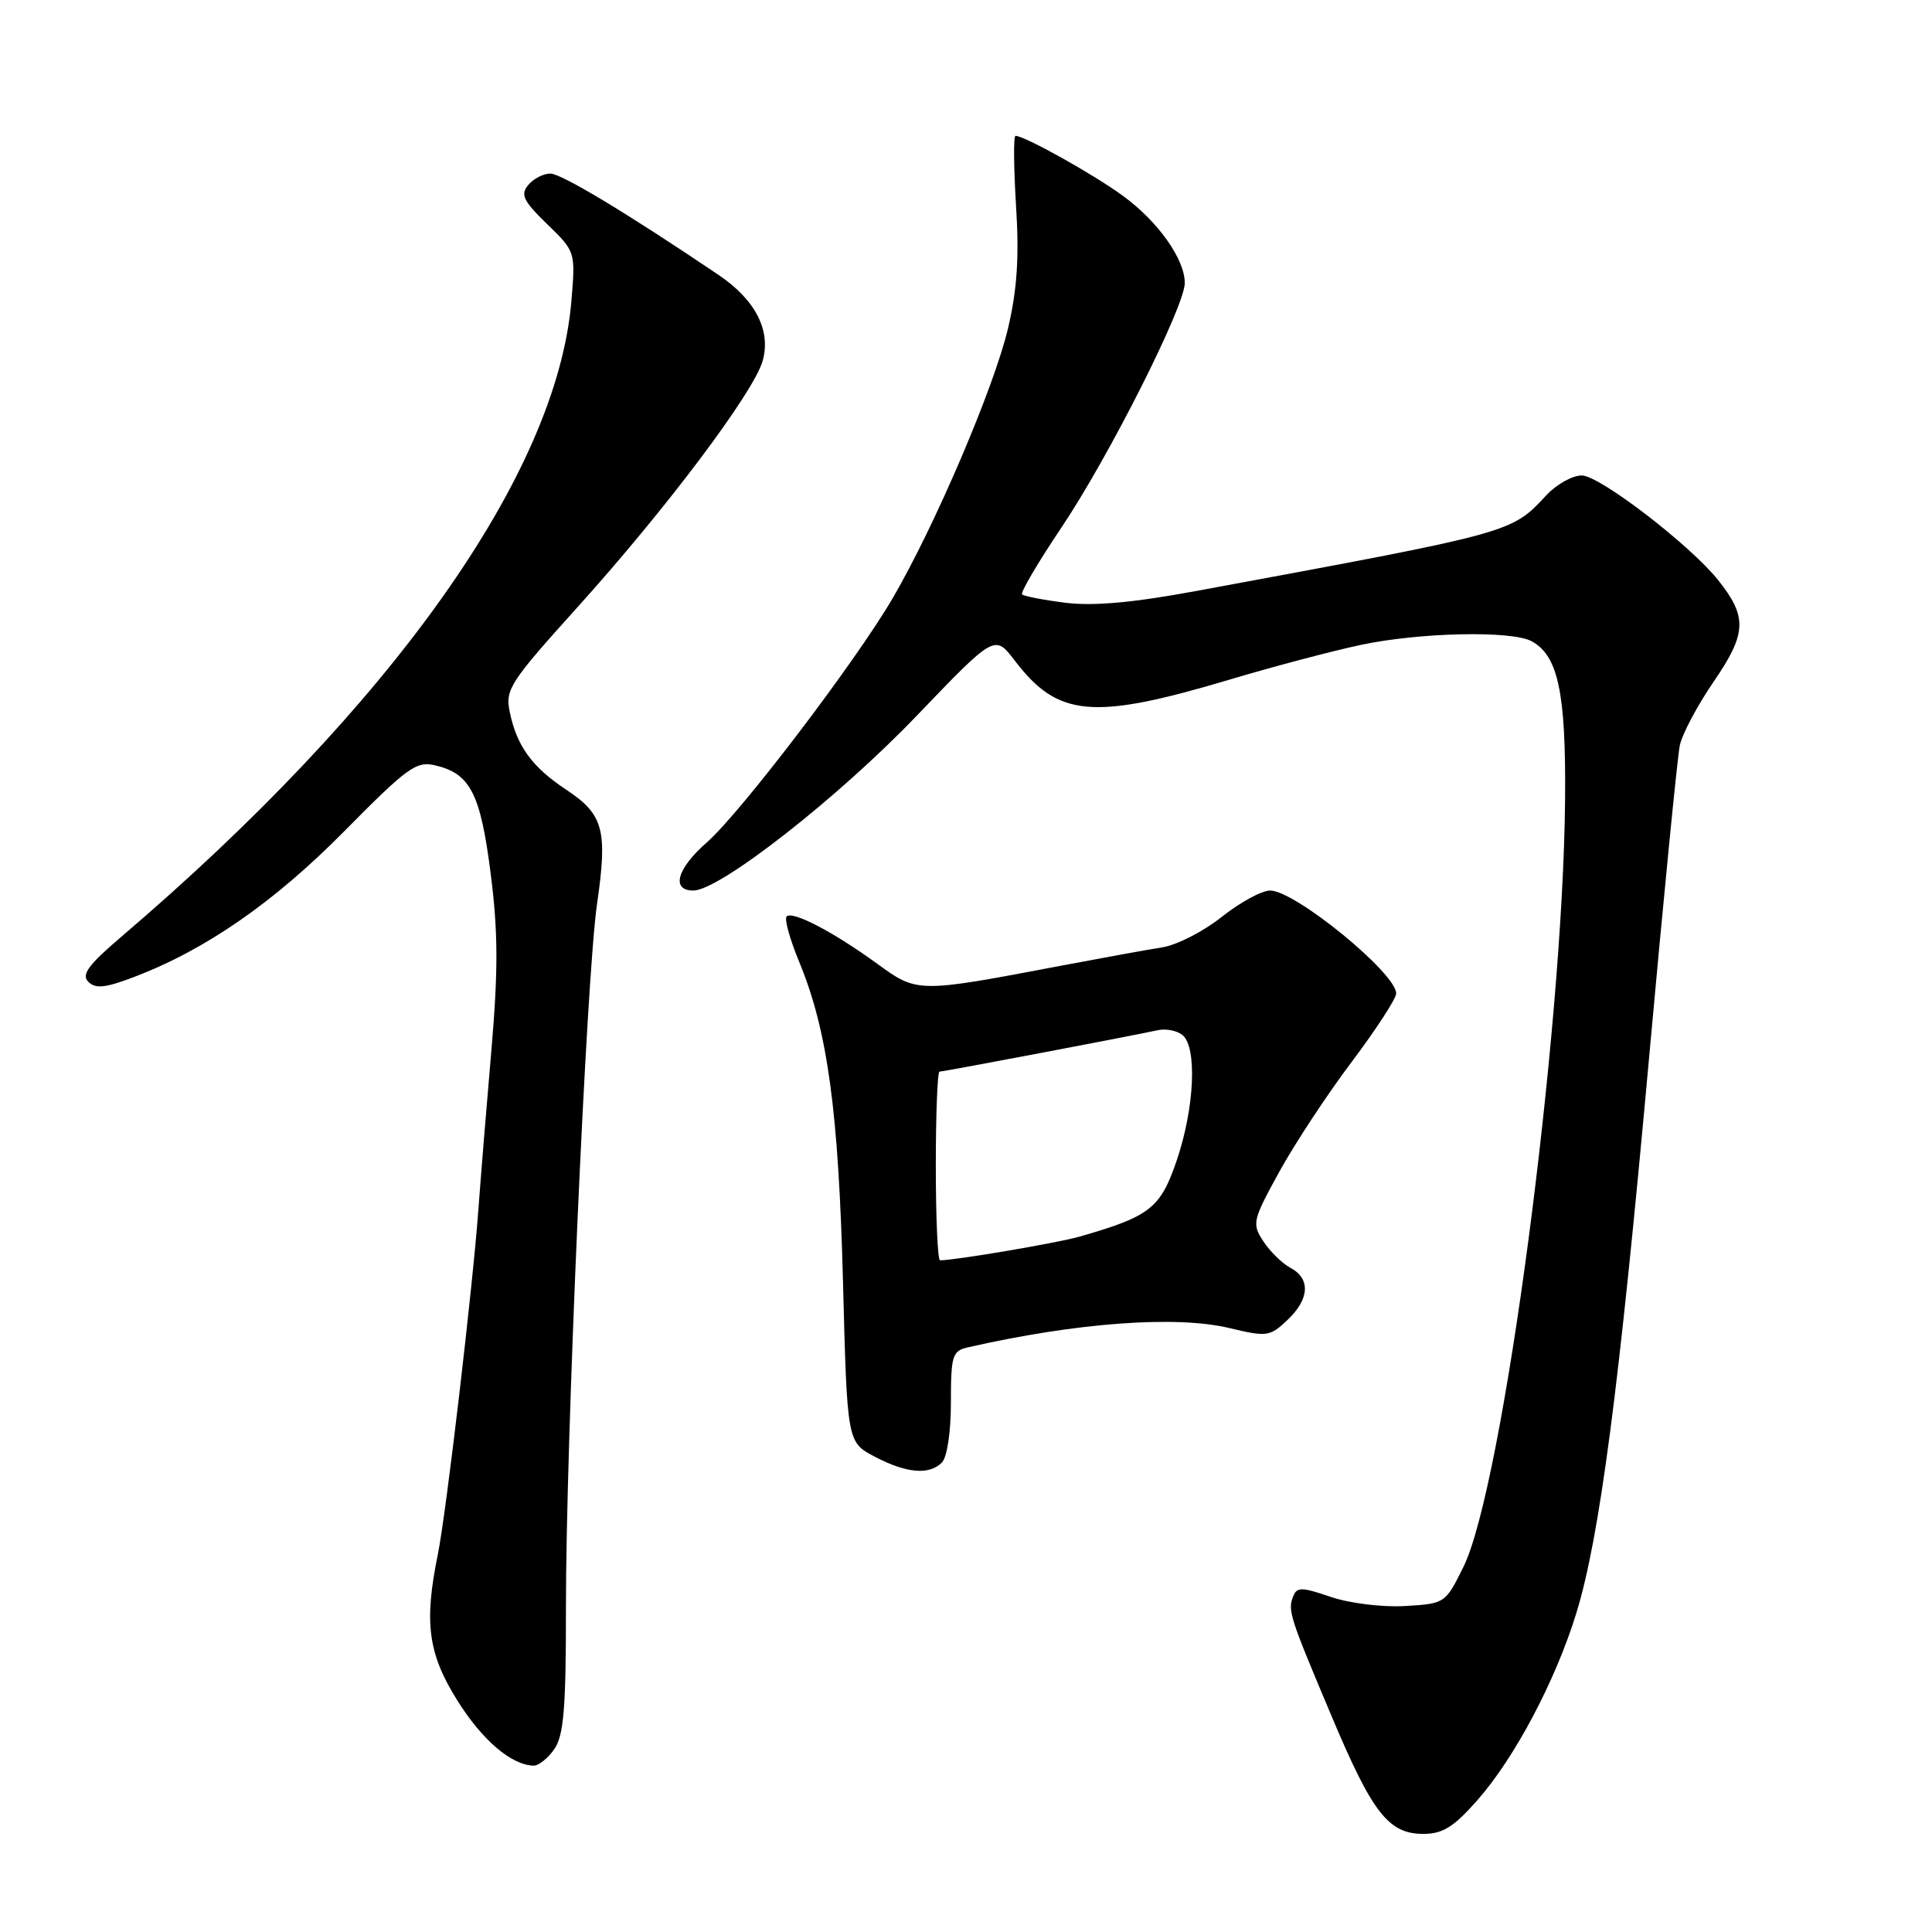 <?xml version="1.0" encoding="UTF-8" standalone="no"?>
<!DOCTYPE svg PUBLIC "-//W3C//DTD SVG 1.1//EN" "http://www.w3.org/Graphics/SVG/1.1/DTD/svg11.dtd" >
<svg xmlns="http://www.w3.org/2000/svg" xmlns:xlink="http://www.w3.org/1999/xlink" version="1.1" viewBox="0 0 256 256">
 <g >
 <path fill="currentColor"
d=" M 195.79 238.50 C 200.73 232.89 206.16 222.61 208.89 213.69 C 211.97 203.62 214.53 184.10 218.48 140.50 C 220.42 119.05 222.27 100.27 222.58 98.78 C 222.89 97.28 224.92 93.45 227.10 90.28 C 231.45 83.92 231.54 81.75 227.69 76.90 C 223.98 72.23 211.96 63.00 209.59 63.00 C 208.36 63.00 206.26 64.17 204.92 65.60 C 200.20 70.65 200.77 70.49 158.50 78.31 C 150.13 79.86 144.89 80.33 141.18 79.87 C 138.26 79.50 135.67 79.00 135.43 78.76 C 135.19 78.52 137.53 74.54 140.64 69.91 C 146.92 60.56 156.99 40.60 156.99 37.50 C 156.99 34.34 153.44 29.33 148.78 25.94 C 144.86 23.07 135.76 18.00 134.56 18.00 C 134.28 18.00 134.32 22.16 134.63 27.25 C 135.06 34.06 134.78 38.35 133.57 43.50 C 131.73 51.31 123.89 69.66 118.30 79.24 C 113.36 87.70 98.10 107.75 93.62 111.66 C 89.69 115.10 88.89 118.00 91.87 118.00 C 95.35 118.00 111.07 105.70 121.47 94.84 C 131.81 84.06 131.81 84.06 134.46 87.53 C 140.20 95.06 144.81 95.46 163.04 90.02 C 168.79 88.30 176.57 86.25 180.32 85.45 C 188.09 83.80 200.26 83.53 202.93 84.96 C 206.46 86.85 207.51 91.78 207.38 106.00 C 207.10 137.01 199.14 197.09 193.90 207.65 C 191.52 212.46 191.46 212.50 186.14 212.81 C 183.15 212.98 178.82 212.44 176.34 211.60 C 172.45 210.27 171.83 210.27 171.34 211.56 C 170.62 213.42 170.87 214.19 176.48 227.49 C 181.85 240.25 184.00 243.00 188.59 243.00 C 191.18 243.00 192.63 242.09 195.79 238.50 Z  M 73.44 231.78 C 74.70 229.98 75.00 226.38 74.99 213.03 C 74.98 191.14 77.70 129.53 79.11 119.78 C 80.53 109.99 79.97 107.91 75.04 104.65 C 70.49 101.63 68.48 98.88 67.54 94.32 C 66.92 91.37 67.56 90.39 76.58 80.39 C 88.31 67.38 99.84 52.03 101.05 47.84 C 102.20 43.81 100.11 39.73 95.20 36.42 C 83.02 28.20 74.38 23.00 72.92 23.00 C 72.00 23.00 70.68 23.68 69.99 24.52 C 68.93 25.79 69.34 26.63 72.49 29.69 C 76.26 33.34 76.26 33.36 75.71 39.92 C 73.78 62.77 52.04 93.46 16.00 124.19 C 11.70 127.86 10.76 129.15 11.70 130.09 C 12.65 131.04 13.95 130.91 17.70 129.48 C 27.22 125.87 36.30 119.58 45.63 110.13 C 54.03 101.63 55.16 100.82 57.70 101.42 C 62.32 102.52 63.67 105.15 65.02 115.78 C 66.00 123.48 66.02 128.55 65.12 139.06 C 64.48 146.45 63.71 155.88 63.41 160.00 C 62.66 170.41 59.12 200.55 58.01 206.00 C 56.17 214.99 56.72 219.12 60.58 225.29 C 63.88 230.57 67.72 233.86 70.69 233.96 C 71.35 233.98 72.59 233.00 73.44 231.78 Z  M 124.80 193.80 C 125.50 193.10 126.00 189.76 126.00 185.82 C 126.00 179.61 126.19 179.00 128.25 178.53 C 142.67 175.25 155.84 174.28 162.92 175.98 C 167.85 177.16 168.26 177.11 170.56 174.94 C 173.52 172.16 173.69 169.44 171.00 168.00 C 169.90 167.41 168.28 165.83 167.40 164.48 C 165.87 162.15 165.96 161.73 169.51 155.27 C 171.56 151.55 175.88 144.98 179.12 140.69 C 182.35 136.39 185.00 132.32 185.00 131.64 C 185.00 128.94 171.60 118.00 168.30 118.00 C 167.19 118.00 164.31 119.57 161.89 121.49 C 159.48 123.41 155.93 125.23 154.00 125.53 C 152.07 125.83 146.00 126.94 140.50 127.98 C 121.55 131.58 121.56 131.58 116.22 127.69 C 110.43 123.48 105.01 120.65 104.23 121.44 C 103.91 121.76 104.66 124.47 105.90 127.46 C 109.65 136.52 111.11 147.17 111.70 169.79 C 112.25 191.08 112.25 191.08 115.87 193.00 C 120.09 195.22 123.11 195.49 124.80 193.80 Z  M 124.00 154.50 C 124.00 147.62 124.22 142.00 124.49 142.00 C 124.99 142.00 149.87 137.28 153.45 136.50 C 154.52 136.27 155.98 136.57 156.70 137.16 C 158.64 138.78 158.28 146.79 155.95 153.68 C 153.78 160.10 152.41 161.18 143.00 163.87 C 140.11 164.70 126.54 167.00 124.56 167.00 C 124.25 167.00 124.00 161.38 124.00 154.50 Z "/>
</g>
</svg>